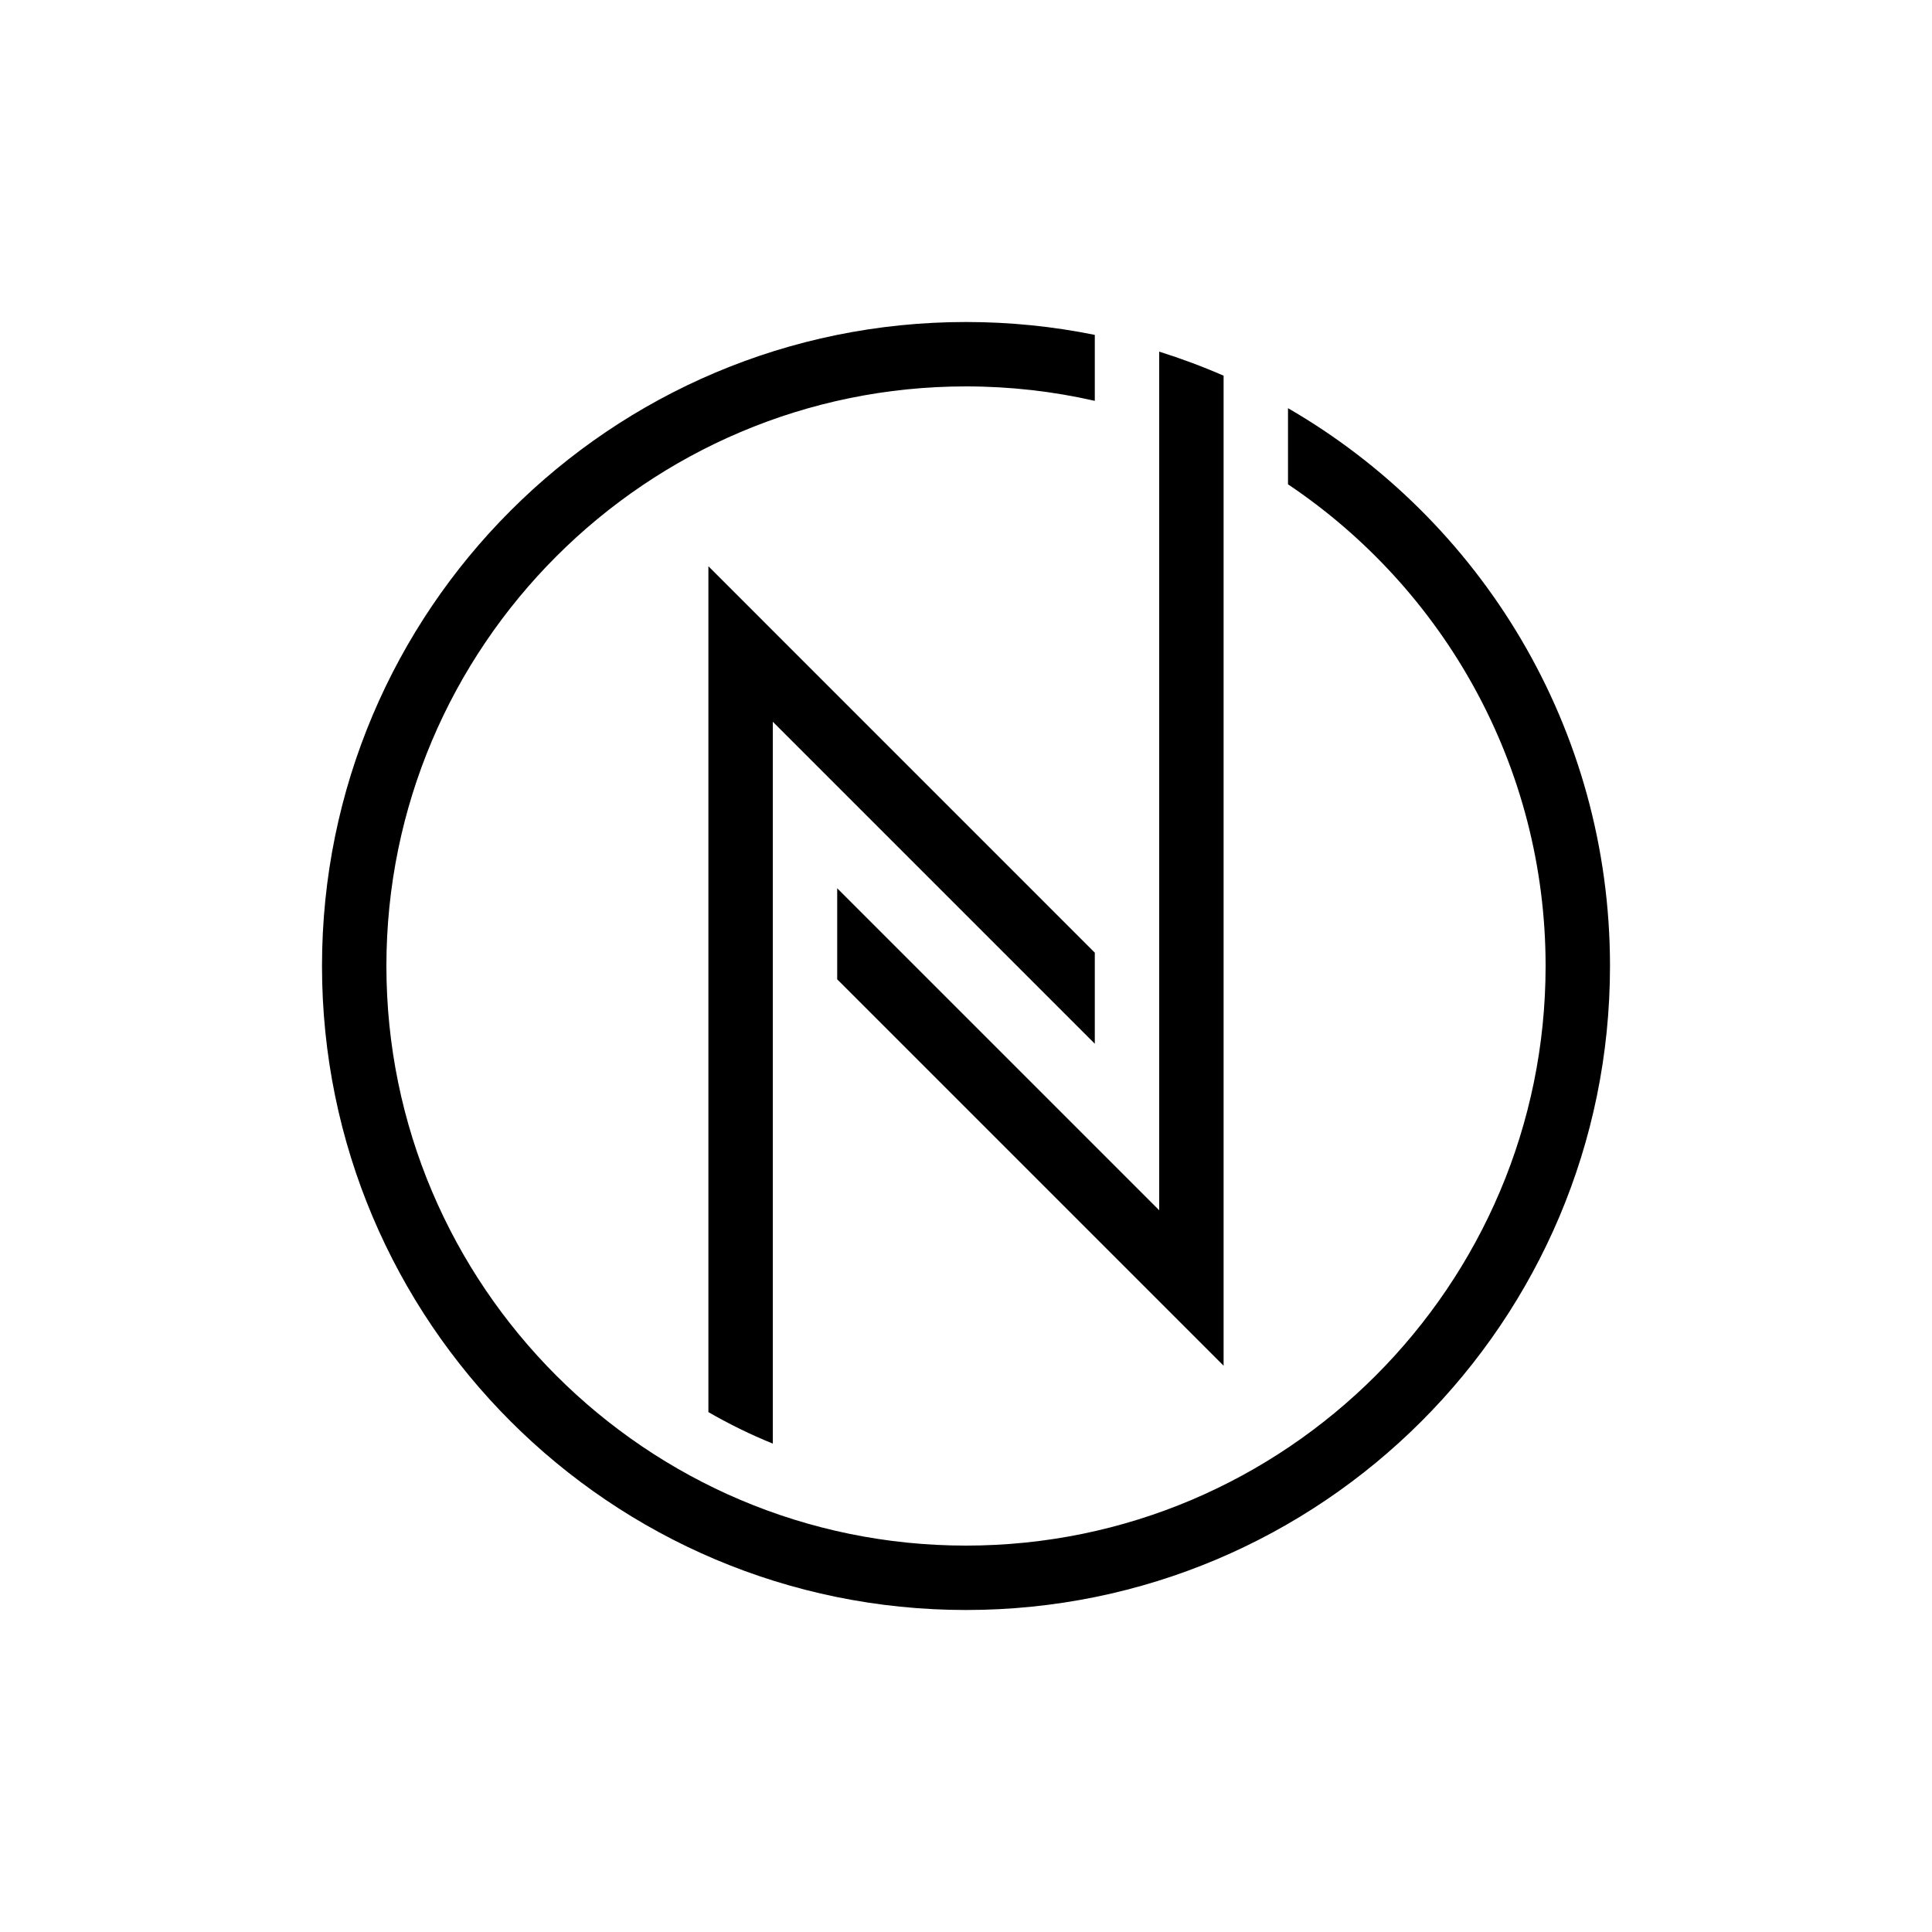 <?xml version="1.0" encoding="utf-8"?>
<!-- Generator: Adobe Illustrator 17.0.0, SVG Export Plug-In . SVG Version: 6.00 Build 0)  -->
<!DOCTYPE svg PUBLIC "-//W3C//DTD SVG 1.1//EN" "http://www.w3.org/Graphics/SVG/1.1/DTD/svg11.dtd">
<svg version="1.1" id="圖層_1" xmlns="http://www.w3.org/2000/svg" xmlns:xlink="http://www.w3.org/1999/xlink" x="0px" y="0px"
	 width="180px" height="180px" viewBox="0 0 180 180" enable-background="new 0 0 180 180" xml:space="preserve">
<g>
	<path d="M66,52.757v78.805c1.92,1.111,3.923,2.094,6,2.935V67.243l30,30v-8.485L66,52.757z"/>
	<path d="M120,38.029v7.093c14.462,9.699,24,26.195,24,44.878c0,29.776-24.224,54-54,54s-54-24.224-54-54s24.224-54,54-54
		c4.123,0,8.139,0.466,12,1.346v-6.145C98.123,30.414,94.11,30,90,30c-33.137,0-60,26.863-60,60s26.863,60,60,60s60-26.863,60-60
		C150,67.792,137.934,48.403,120,38.029z"/>
	<path d="M108,112.757l-30-30v8.485l36,36v-92.24c-1.948-0.851-3.951-1.597-6-2.241V112.757z"/>
</g>
</svg>

